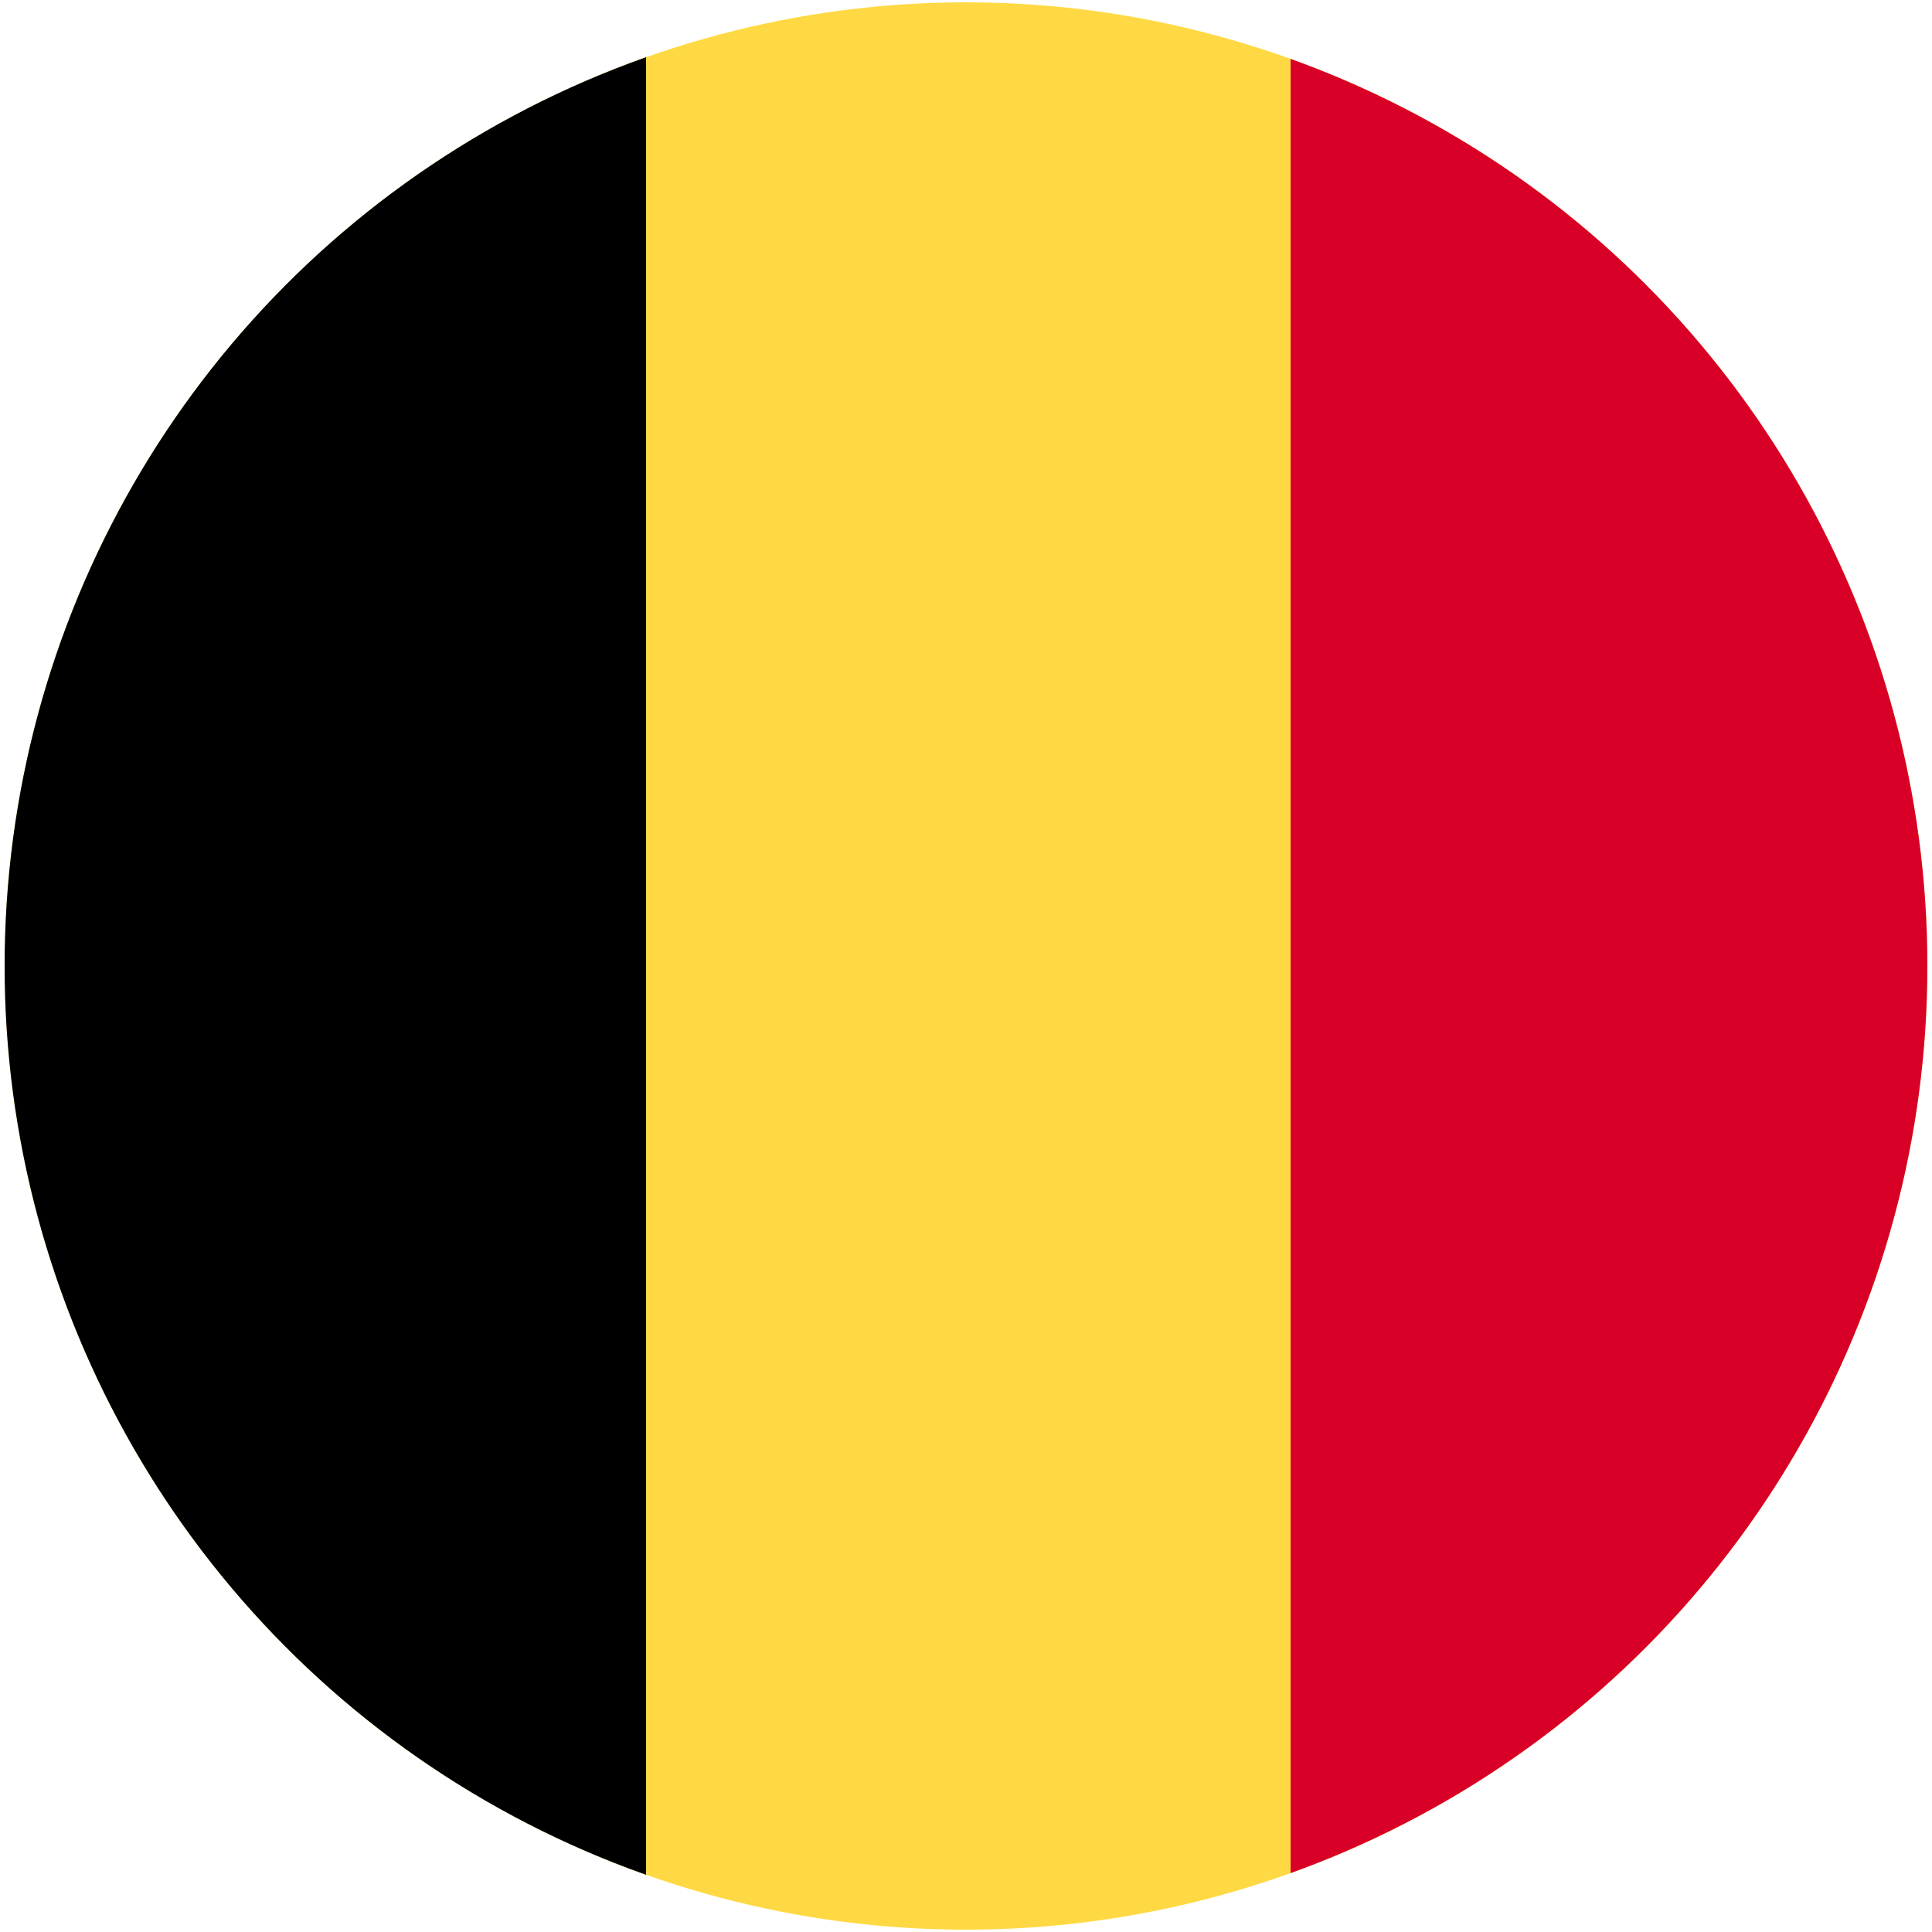 <?xml version="1.0" encoding="UTF-8"?>
<svg id="Layer_1" data-name="Layer 1" xmlns="http://www.w3.org/2000/svg" xmlns:xlink="http://www.w3.org/1999/xlink" viewBox="0 0 50 50">
  <defs>
    <clipPath id="clippath">
      <ellipse cx="25" cy="25" rx="24.88" ry="24.94" fill="#ffd944"/>
    </clipPath>
  </defs>
  <ellipse cx="25" cy="25" rx="24.88" ry="24.94" fill="#ffd944"/>
  <g clip-path="url(#clippath)">
    <rect x="-9.85" y="-7.27" width="26.57" height="63.75"/>
    <rect x="33.4" y="-7.27" width="26.57" height="63.75" fill="#d90027"/>
  </g>
</svg>